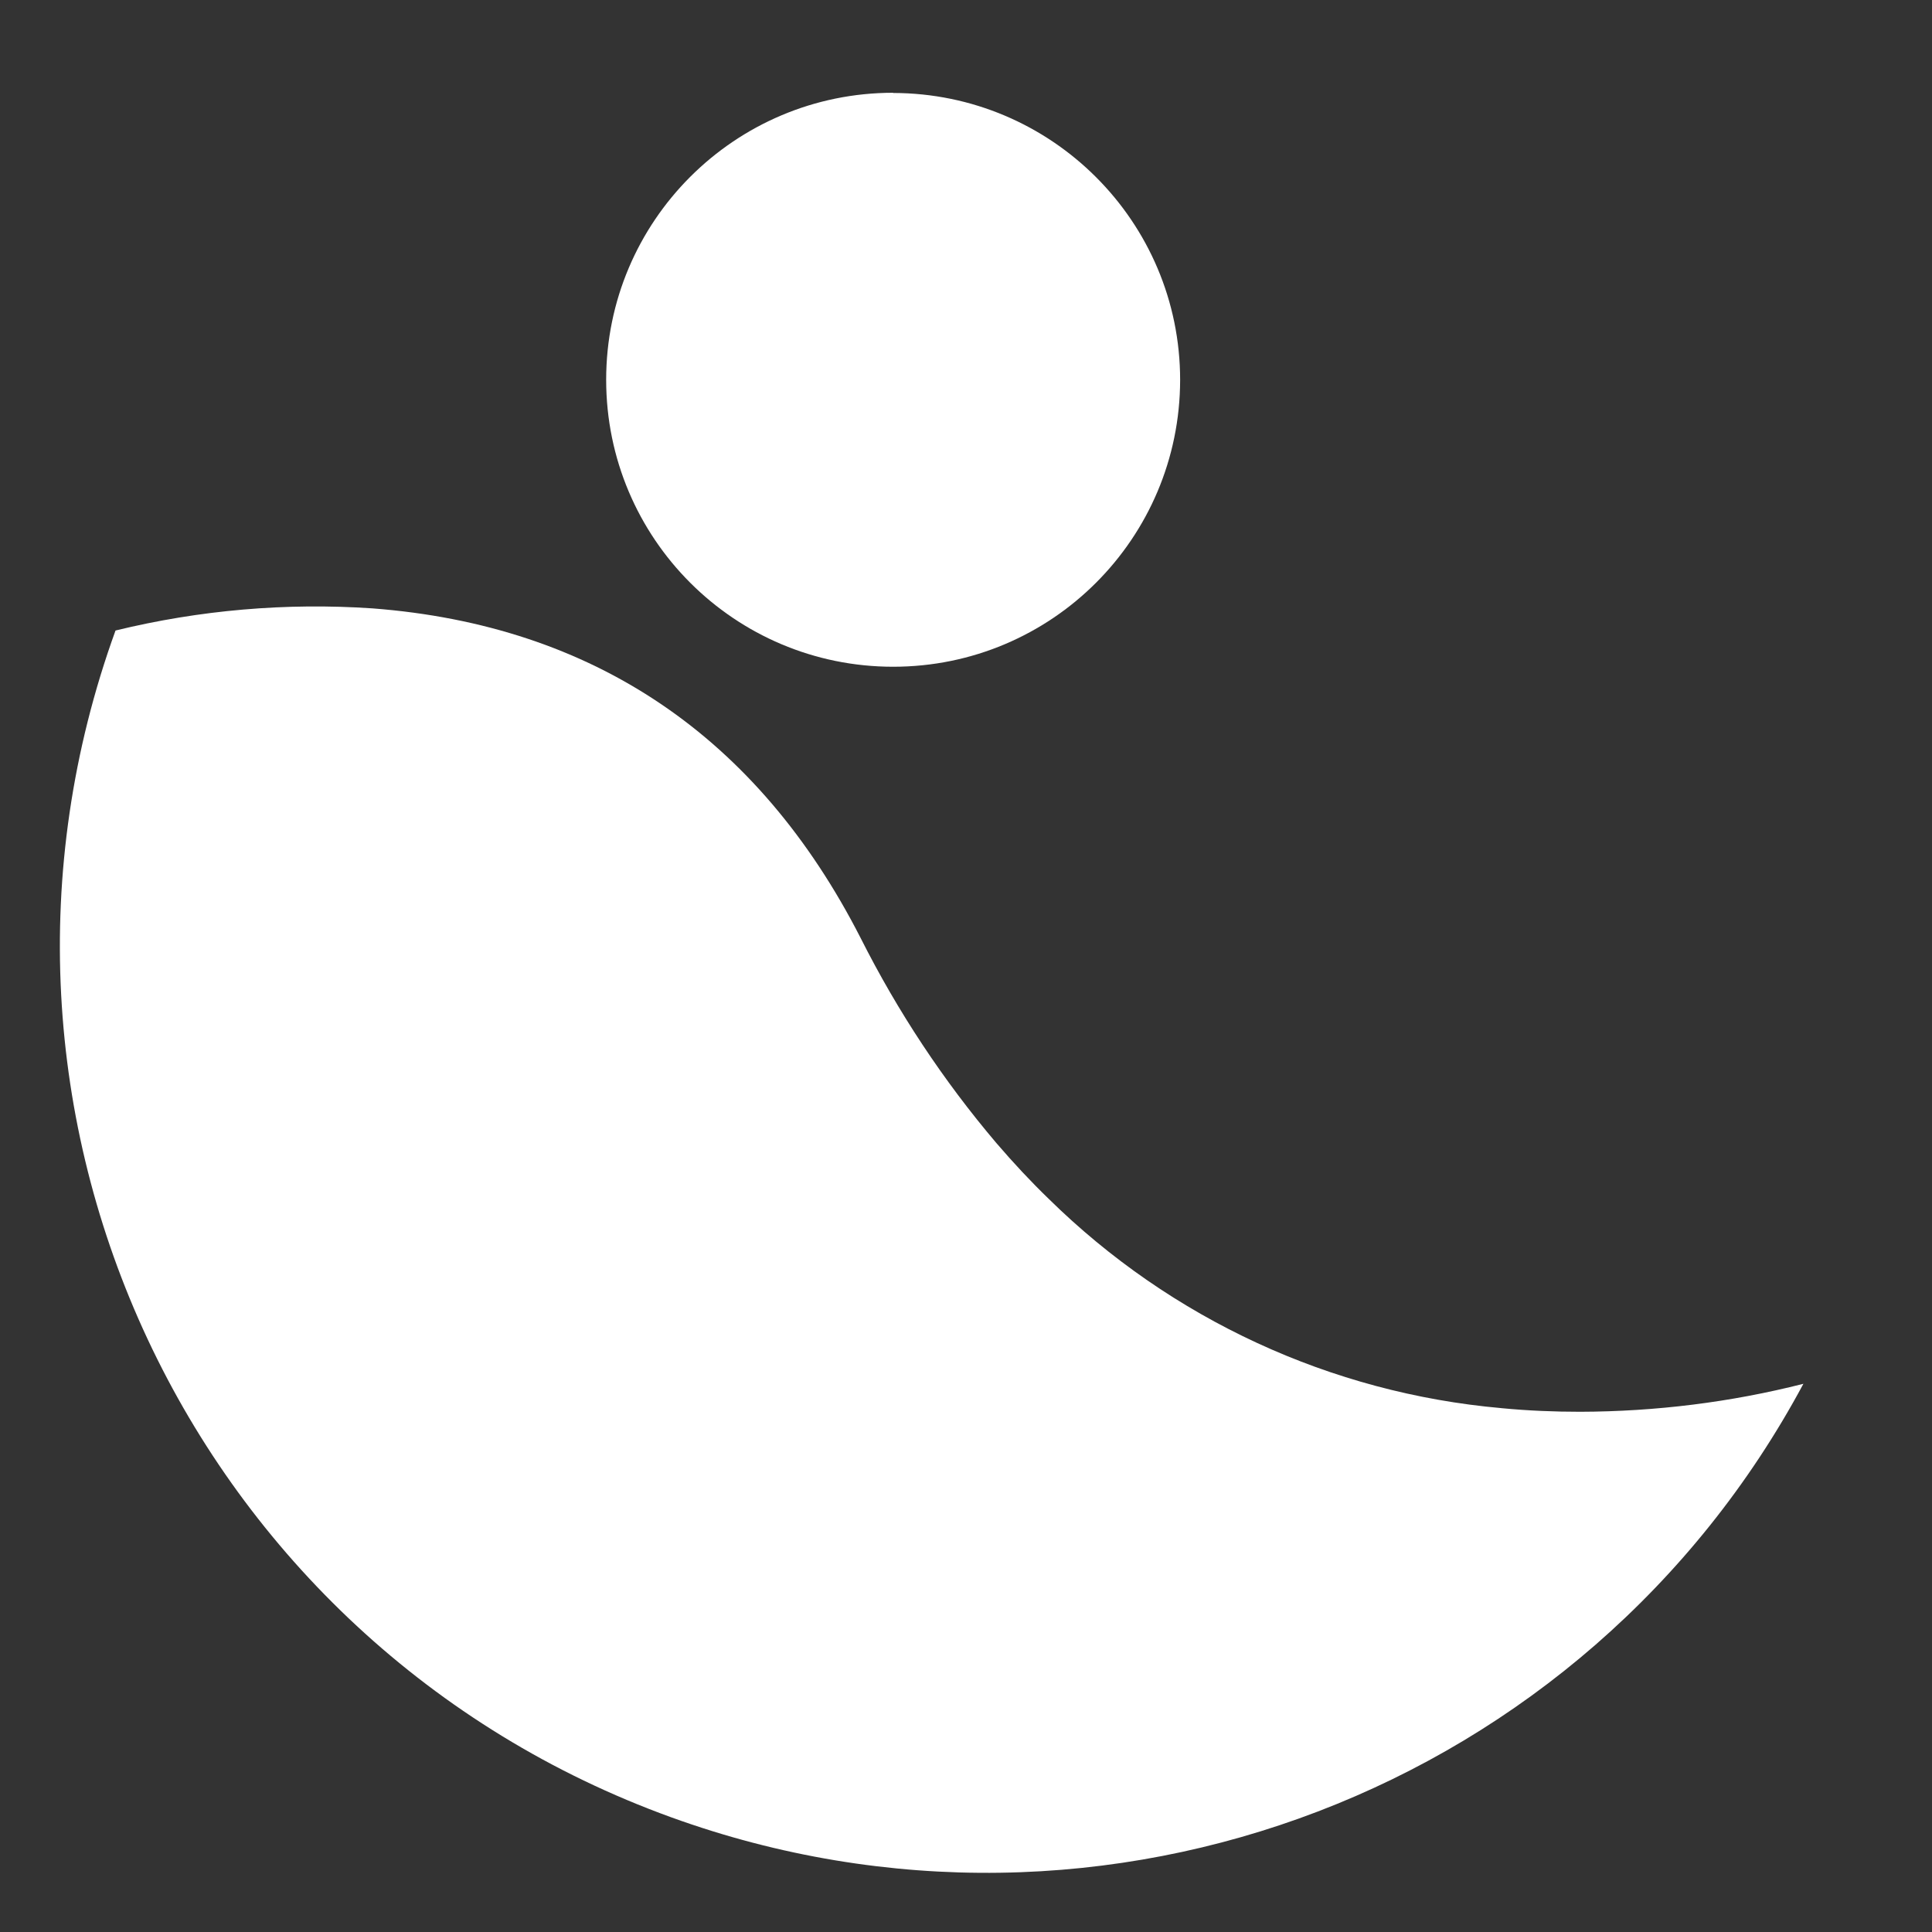 <?xml version="1.0" encoding="UTF-8"?>
<svg id="Layer_2" data-name="Layer 2" xmlns="http://www.w3.org/2000/svg" viewBox="0 0 96 96">
  <rect x="0" y="0" width="96" height="96" fill="#333333" stroke="none"/>
  <g id="Logo">
    <g id="symbol_20_01_0001_01" data-name="symbol 20 01 0001 01">
      <path id="_패스_478" data-name="패스 478" d="m74.61,69.97c-8.48-.75-16.43-4.43-22.5-10.4-.88-.85-1.74-1.77-2.59-2.76-2.65-3.12-4.91-6.54-6.75-10.19-5.12-10.03-13.28-15.55-24.26-16.39-4.29-.29-8.59.08-12.77,1.1-8.66,23.91,3.7,50.31,27.61,58.97,21.5,7.79,45.45-1.38,56.26-21.54-3.62.92-7.35,1.38-11.09,1.39-1.26,0-2.57-.05-3.92-.18" fill="#fff"/>
      <path id="_패스_479" data-name="패스 479" d="m44.38,4.61c-7.87,0-14.26,6.38-14.26,14.26s6.38,14.26,14.26,14.26,14.25-6.38,14.26-14.25c0-7.87-6.39-14.25-14.26-14.26" fill="#fff"/>
      <rect id="_사각형_173" data-name="사각형 173" width="96" height="96" fill="none"/>
    </g>
  </g>
</svg>